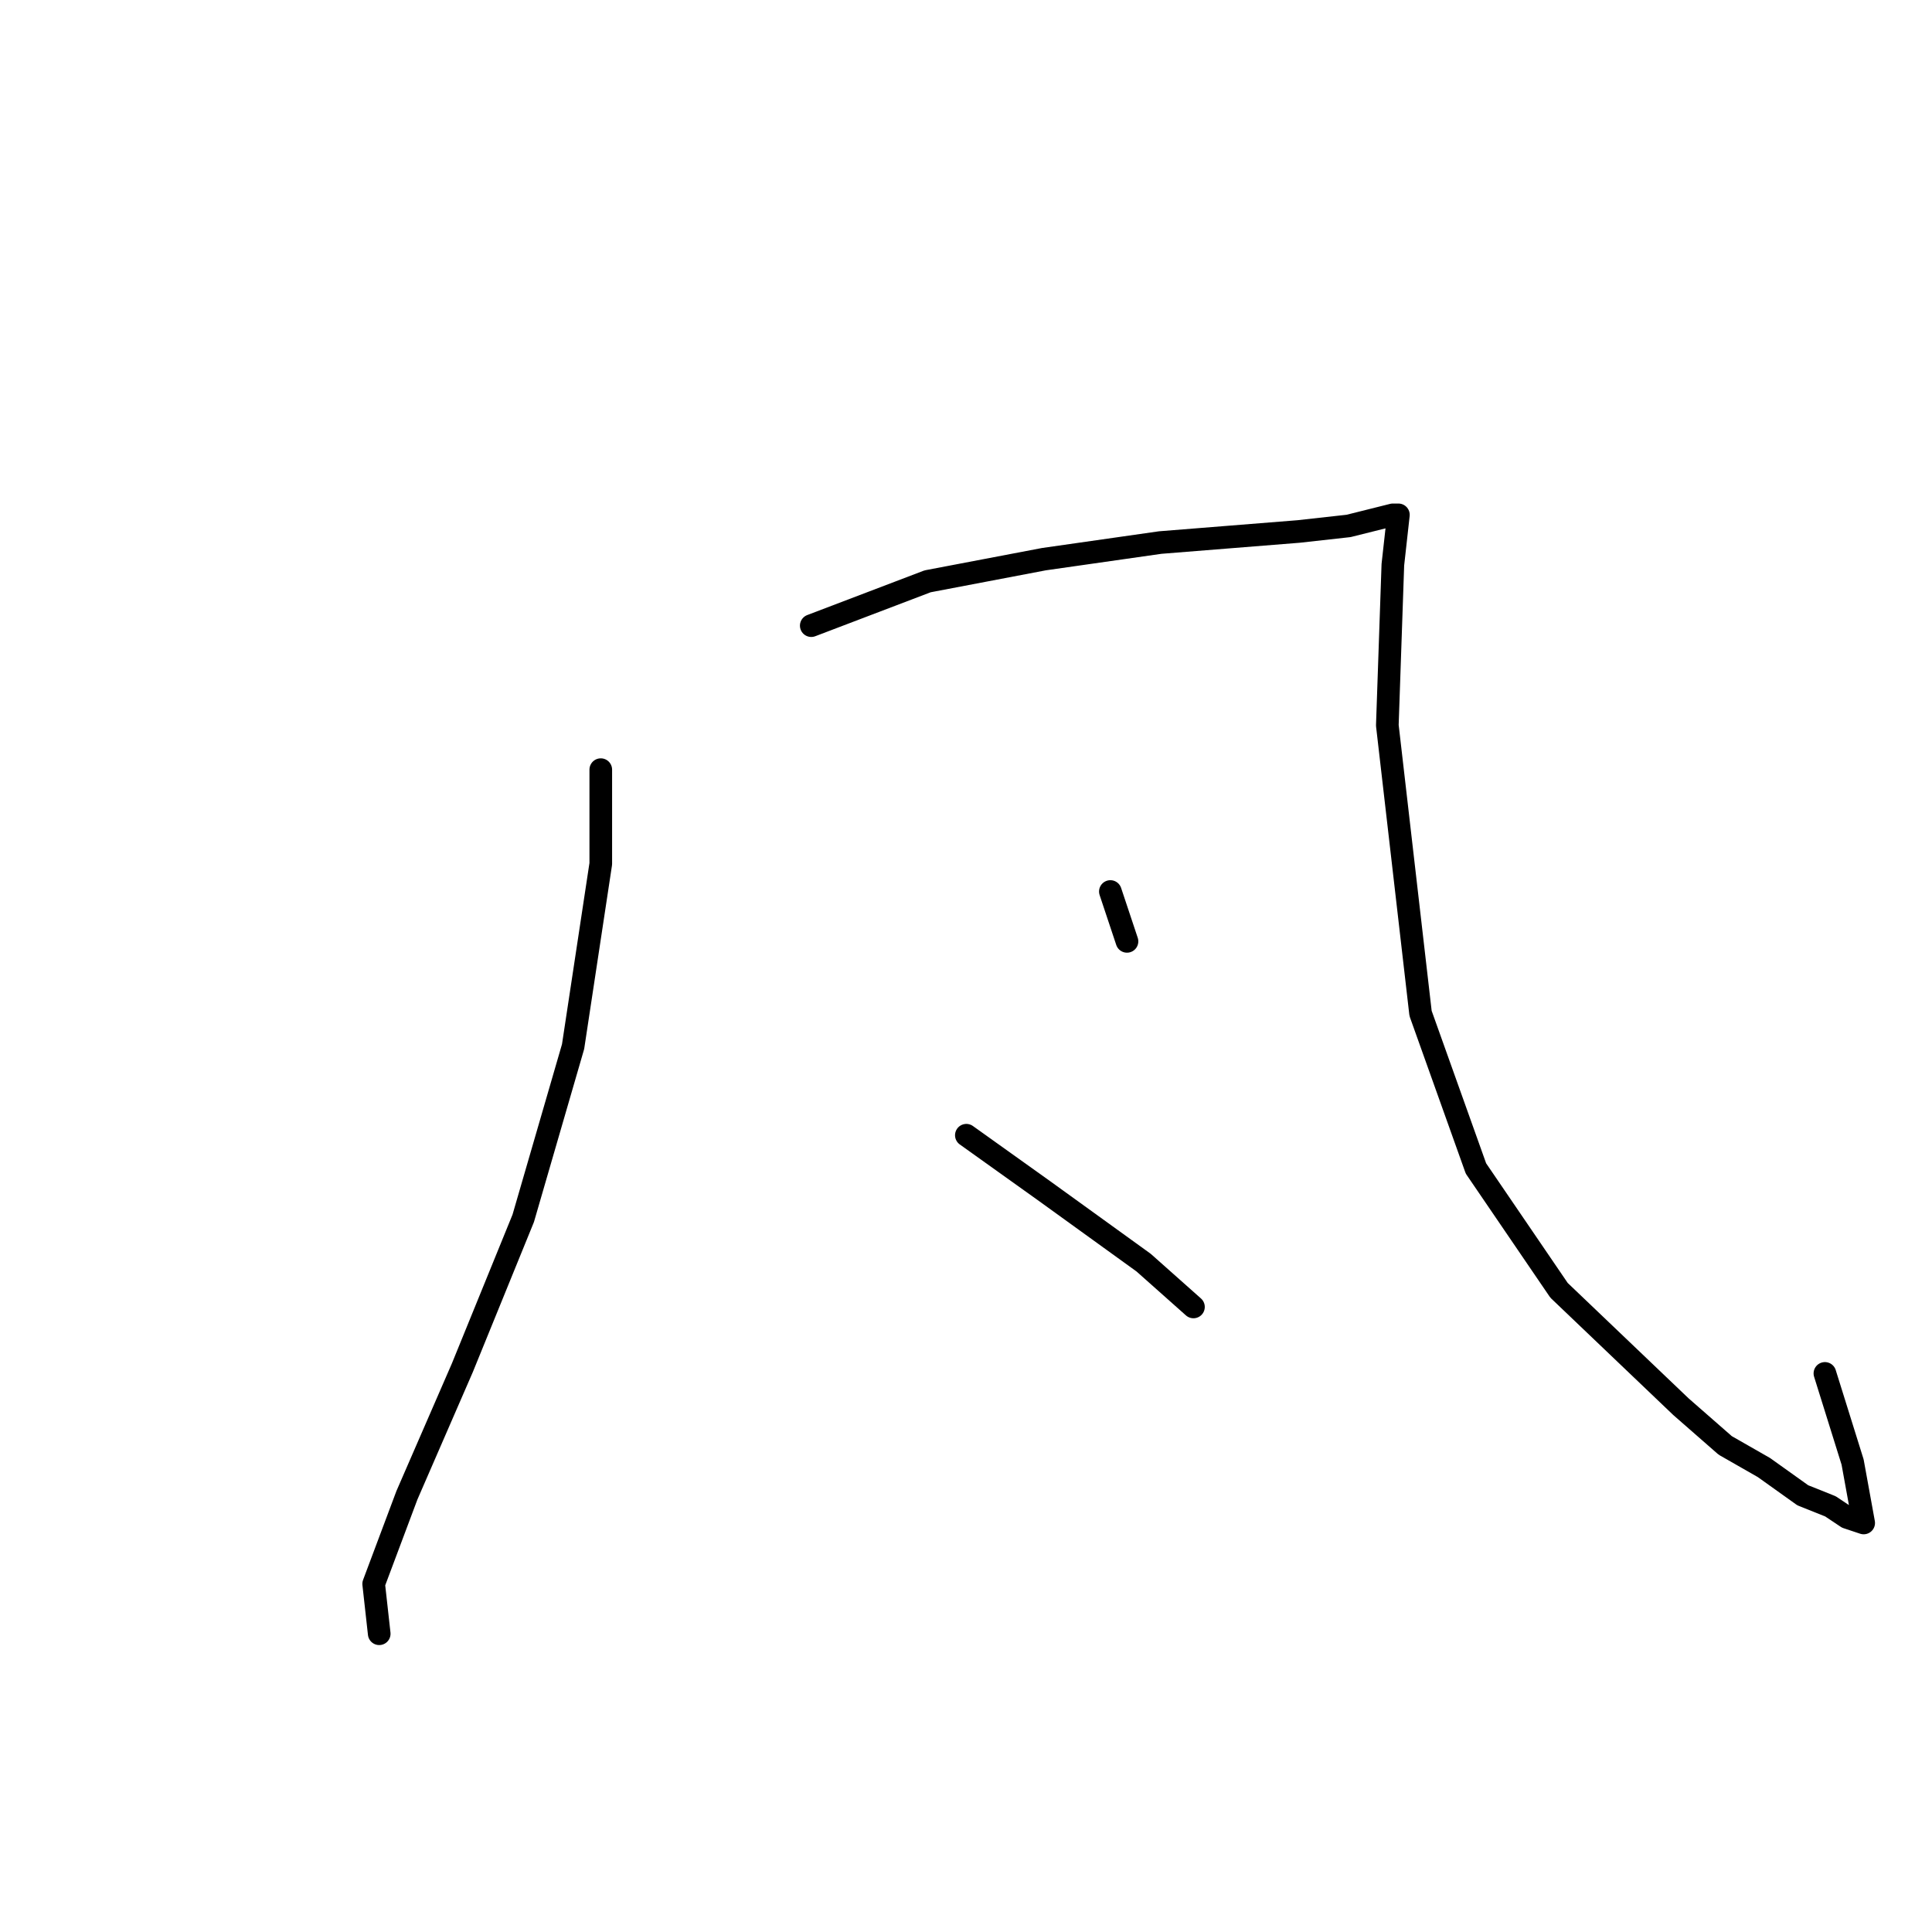 <?xml version="1.0" standalone="no"?>
    <svg width="256" height="256" xmlns="http://www.w3.org/2000/svg" version="1.1">
    <polyline stroke="black" stroke-width="3" stroke-linecap="round" fill="transparent" stroke-linejoin="round" points="79.606 101.983 79.606 114.46 75.937 138.681 69.331 161.433 61.258 181.25 53.918 198.131 49.514 209.874 50.248 216.48 50.248 216.48 " />
        <polyline stroke="black" stroke-width="3" stroke-linecap="round" fill="transparent" stroke-linejoin="round" points="107.497 82.901 122.91 77.029 138.323 74.093 153.735 71.891 172.084 70.423 178.69 69.689 181.626 68.955 184.561 68.221 185.295 68.221 184.561 74.827 183.828 96.112 188.231 134.277 195.571 154.828 206.58 170.975 222.727 186.388 228.599 191.525 233.736 194.461 238.874 198.131 242.544 199.599 244.745 201.067 246.947 201.801 245.479 193.727 241.81 181.984 241.81 181.984 " />
        <polyline stroke="black" stroke-width="3" stroke-linecap="round" fill="transparent" stroke-linejoin="round" points="147.13 118.13 149.332 124.736 149.332 124.736 " />
        <polyline stroke="black" stroke-width="3" stroke-linecap="round" fill="transparent" stroke-linejoin="round" points="128.047 150.424 133.185 154.094 138.323 157.764 151.534 167.305 158.139 173.177 158.139 173.177 " />
        </svg>